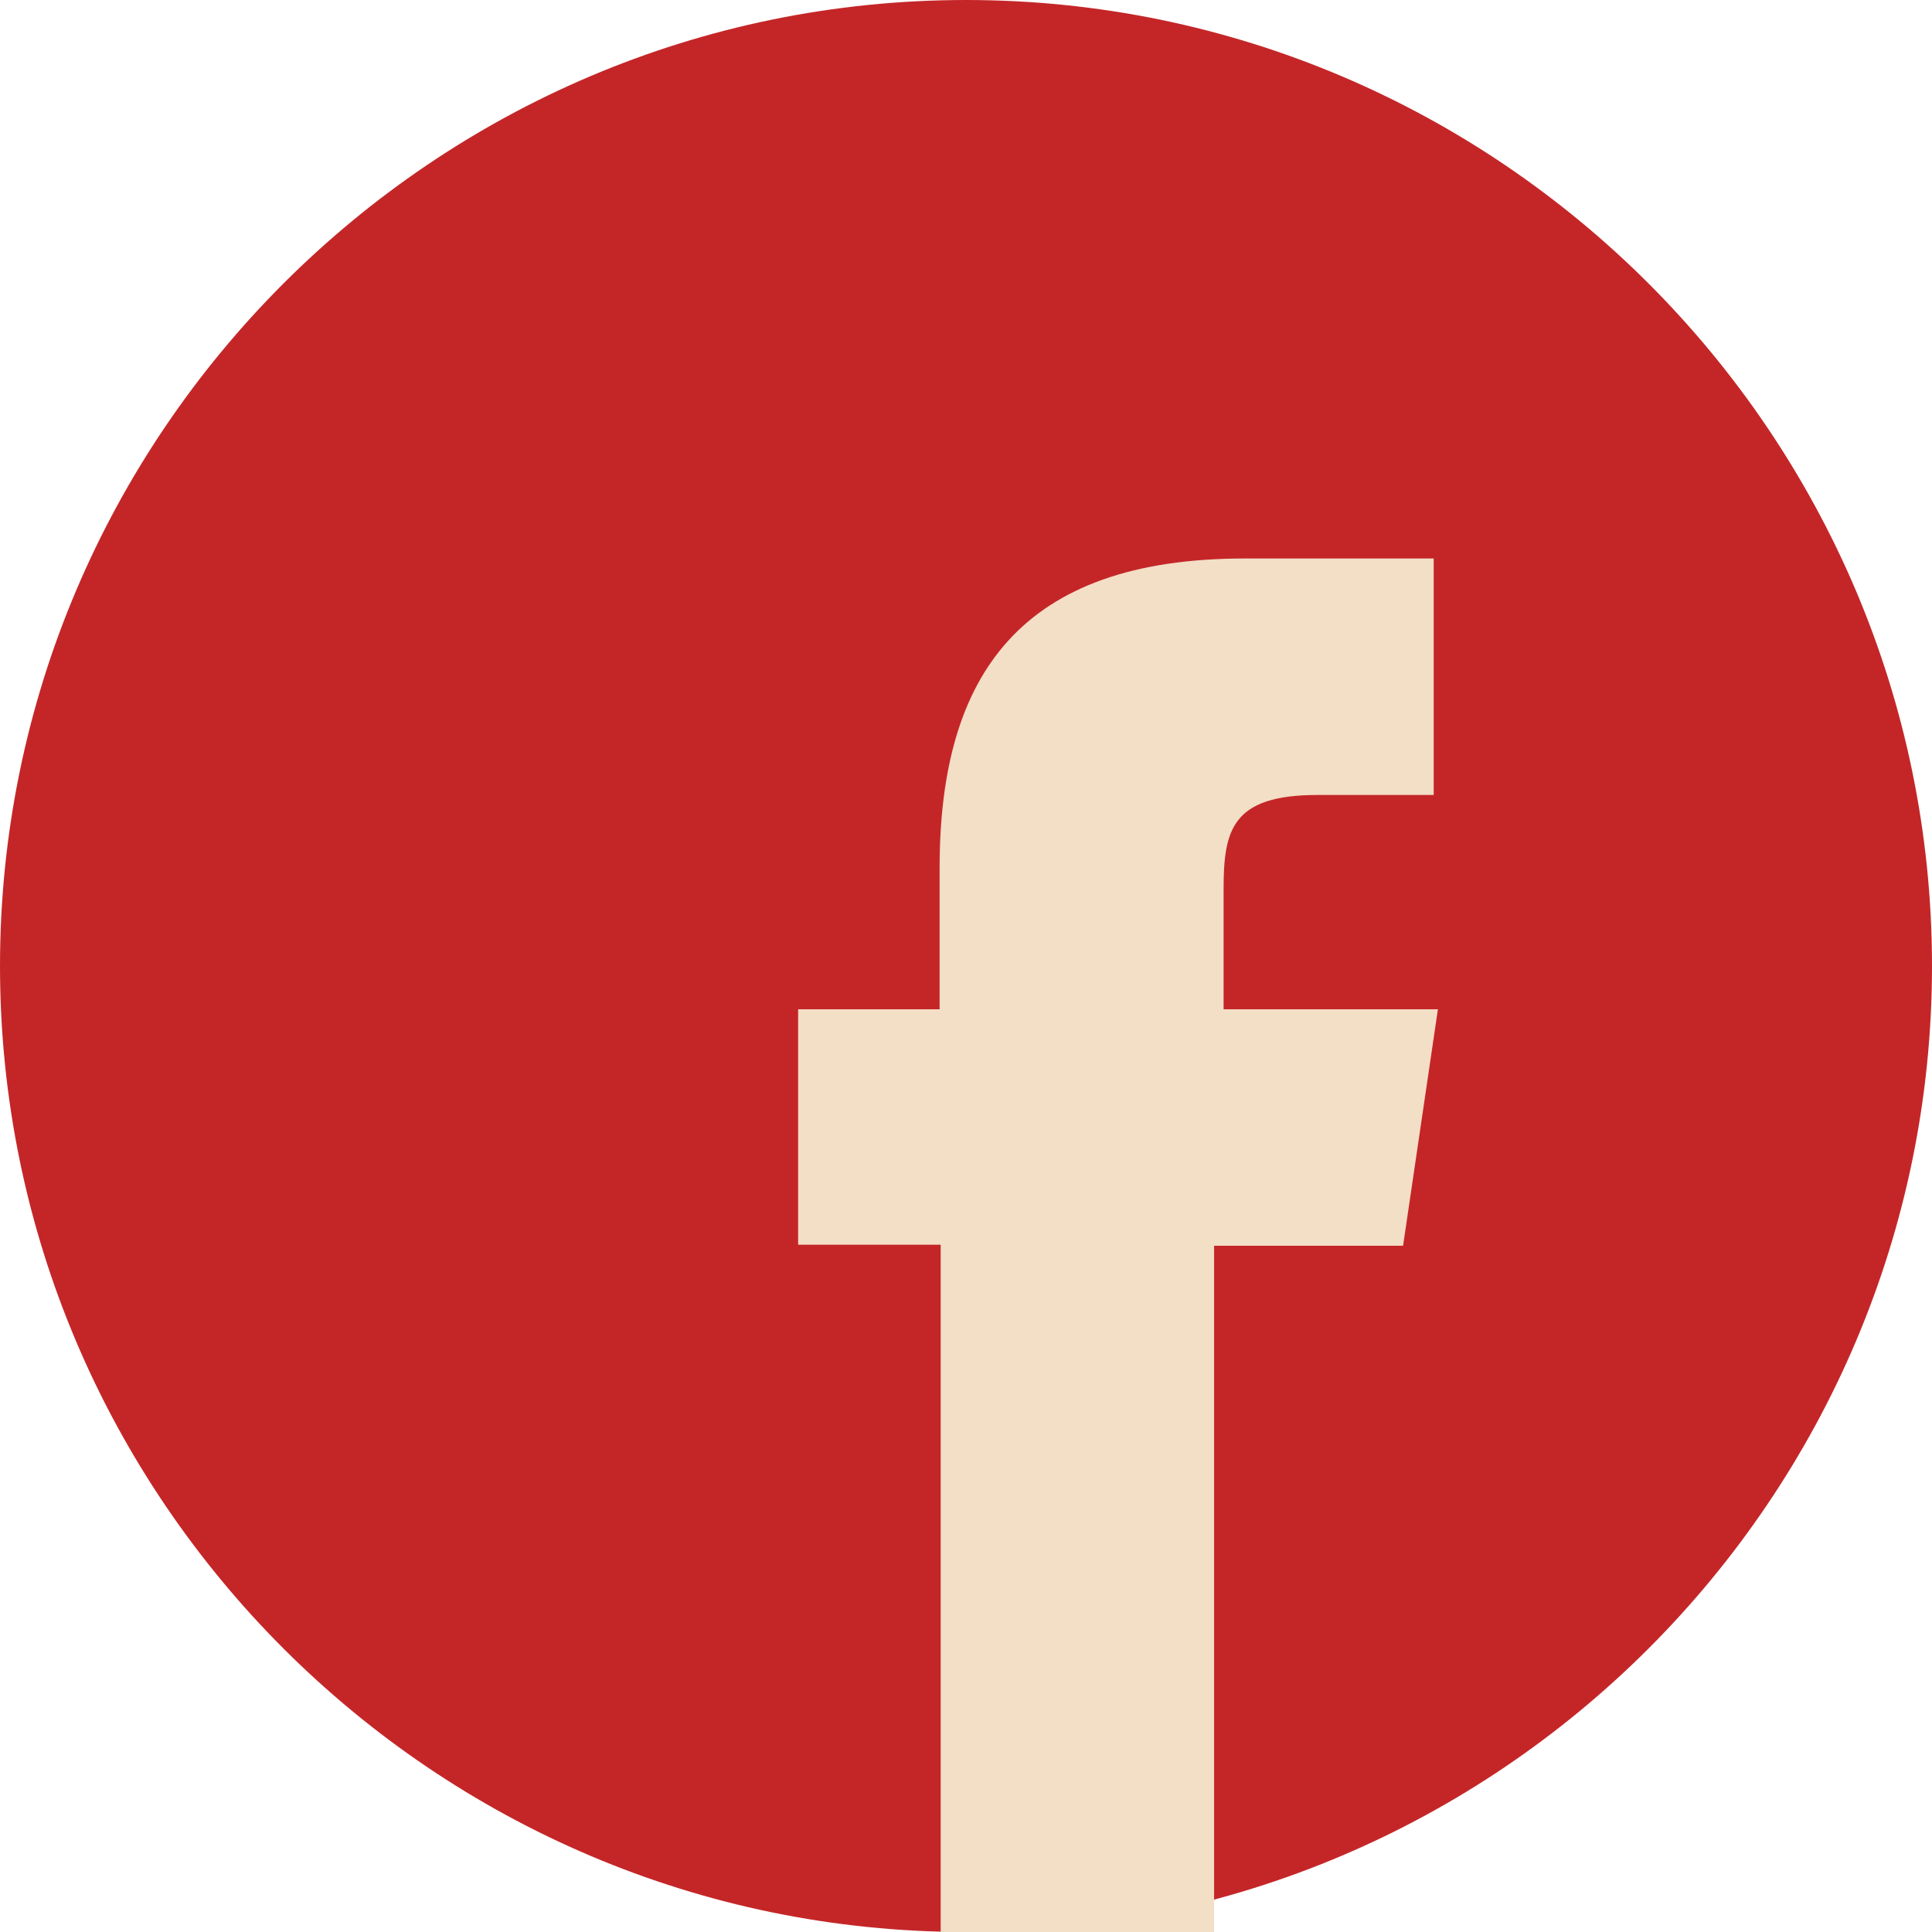 <?xml version="1.0" encoding="utf-8"?>
<!-- Generator: Adobe Illustrator 18.0.0, SVG Export Plug-In . SVG Version: 6.00 Build 0)  -->
<!DOCTYPE svg PUBLIC "-//W3C//DTD SVG 1.1//EN" "http://www.w3.org/Graphics/SVG/1.1/DTD/svg11.dtd">
<svg version="1.1" id="Layer_1" xmlns="http://www.w3.org/2000/svg" xmlns:xlink="http://www.w3.org/1999/xlink" x="0px" y="0px"
	 viewBox="0 0 183 183" enable-background="new 0 0 183 183" xml:space="preserve">
<g>
	<path fill="#C42628" d="M0,91.5C0,41.1,41.1,0,91.5,0S183,41.1,183,91.5S141.9,183,91.5,183S0,141.9,0,91.5z"/>
	<g>
		<path fill="#F3DEC6" d="M115.5,183H89.1v-65.1H75.6V95.6h13.4V82.2c0-18.3,7.7-29.3,28.9-29.3h17.9v22.4h-11
			c-8.1,0-8.9,3.3-8.9,8.9v11.4h20.3l-3.3,22.4h-17.9V183H115.5z"/>
	</g>
</g>
</svg>
